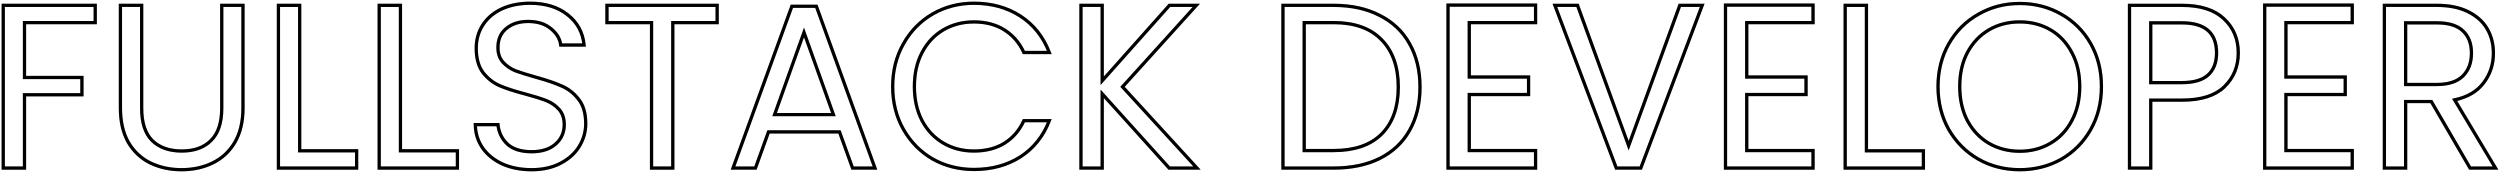 <svg width="771" height="53" viewBox="0 0 771 53" fill="none" xmlns="http://www.w3.org/2000/svg">
<path d="M29.368 1.648V6.976H7.552V23.896H25.264V29.224H7.552V51.832H1V1.648H29.368Z" stroke="black"/>
<path d="M29.368 1.648V6.976H7.552V23.896H25.264V29.224H7.552V51.832H1V1.648H29.368Z" stroke="black" stroke-opacity="0.2"/>
<path d="M43.689 1.648V33.4C43.689 37.864 44.769 41.176 46.929 43.336C49.137 45.496 52.185 46.576 56.073 46.576C59.913 46.576 62.913 45.496 65.073 43.336C67.281 41.176 68.385 37.864 68.385 33.4V1.648H74.937V33.328C74.937 37.504 74.097 41.032 72.417 43.912C70.737 46.744 68.457 48.856 65.577 50.248C62.745 51.64 59.553 52.336 56.001 52.336C52.449 52.336 49.233 51.64 46.353 50.248C43.521 48.856 41.265 46.744 39.585 43.912C37.953 41.032 37.137 37.504 37.137 33.328V1.648H43.689Z" stroke="black"/>
<path d="M43.689 1.648V33.4C43.689 37.864 44.769 41.176 46.929 43.336C49.137 45.496 52.185 46.576 56.073 46.576C59.913 46.576 62.913 45.496 65.073 43.336C67.281 41.176 68.385 37.864 68.385 33.4V1.648H74.937V33.328C74.937 37.504 74.097 41.032 72.417 43.912C70.737 46.744 68.457 48.856 65.577 50.248C62.745 51.64 59.553 52.336 56.001 52.336C52.449 52.336 49.233 51.64 46.353 50.248C43.521 48.856 41.265 46.744 39.585 43.912C37.953 41.032 37.137 37.504 37.137 33.328V1.648H43.689Z" stroke="black" stroke-opacity="0.2"/>
<path d="M92.419 46.504H109.987V51.832H85.867V1.648H92.419V46.504Z" stroke="black"/>
<path d="M92.419 46.504H109.987V51.832H85.867V1.648H92.419V46.504Z" stroke="black" stroke-opacity="0.2"/>
<path d="M123.497 46.504H141.065V51.832H116.945V1.648H123.497V46.504Z" stroke="black"/>
<path d="M123.497 46.504H141.065V51.832H116.945V1.648H123.497V46.504Z" stroke="black" stroke-opacity="0.2"/>
<path d="M163.935 52.336C160.623 52.336 157.647 51.76 155.007 50.608C152.415 49.408 150.375 47.776 148.887 45.712C147.399 43.6 146.631 41.176 146.583 38.44H153.567C153.807 40.792 154.767 42.784 156.447 44.416C158.175 46 160.671 46.792 163.935 46.792C167.055 46.792 169.503 46.024 171.279 44.488C173.103 42.904 174.015 40.888 174.015 38.44C174.015 36.52 173.487 34.96 172.431 33.76C171.375 32.56 170.055 31.648 168.471 31.024C166.887 30.4 164.751 29.728 162.063 29.008C158.751 28.144 156.087 27.28 154.071 26.416C152.103 25.552 150.399 24.208 148.959 22.384C147.567 20.512 146.871 18.016 146.871 14.896C146.871 12.16 147.567 9.736 148.959 7.624C150.351 5.512 152.295 3.88 154.791 2.728C157.335 1.576 160.239 1 163.503 1C168.207 1 172.047 2.176 175.023 4.528C178.047 6.88 179.751 10 180.135 13.888H172.935C172.695 11.968 171.687 10.288 169.911 8.848C168.135 7.36 165.783 6.616 162.855 6.616C160.119 6.616 157.887 7.336 156.159 8.776C154.431 10.168 153.567 12.136 153.567 14.68C153.567 16.504 154.071 17.992 155.079 19.144C156.135 20.296 157.407 21.184 158.895 21.808C160.431 22.384 162.567 23.056 165.303 23.824C168.615 24.736 171.279 25.648 173.295 26.56C175.311 27.424 177.039 28.792 178.479 30.664C179.919 32.488 180.639 34.984 180.639 38.152C180.639 40.6 179.991 42.904 178.695 45.064C177.399 47.224 175.479 48.976 172.935 50.32C170.391 51.664 167.391 52.336 163.935 52.336Z" stroke="black"/>
<path d="M163.935 52.336C160.623 52.336 157.647 51.76 155.007 50.608C152.415 49.408 150.375 47.776 148.887 45.712C147.399 43.6 146.631 41.176 146.583 38.44H153.567C153.807 40.792 154.767 42.784 156.447 44.416C158.175 46 160.671 46.792 163.935 46.792C167.055 46.792 169.503 46.024 171.279 44.488C173.103 42.904 174.015 40.888 174.015 38.44C174.015 36.52 173.487 34.96 172.431 33.76C171.375 32.56 170.055 31.648 168.471 31.024C166.887 30.4 164.751 29.728 162.063 29.008C158.751 28.144 156.087 27.28 154.071 26.416C152.103 25.552 150.399 24.208 148.959 22.384C147.567 20.512 146.871 18.016 146.871 14.896C146.871 12.16 147.567 9.736 148.959 7.624C150.351 5.512 152.295 3.88 154.791 2.728C157.335 1.576 160.239 1 163.503 1C168.207 1 172.047 2.176 175.023 4.528C178.047 6.88 179.751 10 180.135 13.888H172.935C172.695 11.968 171.687 10.288 169.911 8.848C168.135 7.36 165.783 6.616 162.855 6.616C160.119 6.616 157.887 7.336 156.159 8.776C154.431 10.168 153.567 12.136 153.567 14.68C153.567 16.504 154.071 17.992 155.079 19.144C156.135 20.296 157.407 21.184 158.895 21.808C160.431 22.384 162.567 23.056 165.303 23.824C168.615 24.736 171.279 25.648 173.295 26.56C175.311 27.424 177.039 28.792 178.479 30.664C179.919 32.488 180.639 34.984 180.639 38.152C180.639 40.6 179.991 42.904 178.695 45.064C177.399 47.224 175.479 48.976 172.935 50.32C170.391 51.664 167.391 52.336 163.935 52.336Z" stroke="black" stroke-opacity="0.2"/>
<path d="M221.169 1.648V6.976H207.489V51.832H200.937V6.976H187.185V1.648H221.169Z" stroke="black"/>
<path d="M221.169 1.648V6.976H207.489V51.832H200.937V6.976H187.185V1.648H221.169Z" stroke="black" stroke-opacity="0.2"/>
<path d="M258.898 40.672H237.01L232.978 51.832H226.066L244.21 1.936H251.77L269.842 51.832H262.93L258.898 40.672ZM257.026 35.344L247.954 10L238.882 35.344H257.026Z" stroke="black"/>
<path d="M258.898 40.672H237.01L232.978 51.832H226.066L244.21 1.936H251.77L269.842 51.832H262.93L258.898 40.672ZM257.026 35.344L247.954 10L238.882 35.344H257.026Z" stroke="black" stroke-opacity="0.2"/>
<path d="M275.302 26.704C275.302 21.808 276.406 17.416 278.614 13.528C280.822 9.592 283.822 6.52 287.614 4.312C291.454 2.104 295.702 1 300.358 1C305.83 1 310.606 2.32 314.686 4.96C318.766 7.6 321.742 11.344 323.614 16.192H315.766C314.374 13.168 312.358 10.84 309.718 9.208C307.126 7.576 304.006 6.76 300.358 6.76C296.854 6.76 293.71 7.576 290.926 9.208C288.142 10.84 285.958 13.168 284.374 16.192C282.79 19.168 281.998 22.672 281.998 26.704C281.998 30.688 282.79 34.192 284.374 37.216C285.958 40.192 288.142 42.496 290.926 44.128C293.71 45.76 296.854 46.576 300.358 46.576C304.006 46.576 307.126 45.784 309.718 44.2C312.358 42.568 314.374 40.24 315.766 37.216H323.614C321.742 42.016 318.766 45.736 314.686 48.376C310.606 50.968 305.83 52.264 300.358 52.264C295.702 52.264 291.454 51.184 287.614 49.024C283.822 46.816 280.822 43.768 278.614 39.88C276.406 35.992 275.302 31.6 275.302 26.704Z" stroke="black"/>
<path d="M275.302 26.704C275.302 21.808 276.406 17.416 278.614 13.528C280.822 9.592 283.822 6.52 287.614 4.312C291.454 2.104 295.702 1 300.358 1C305.83 1 310.606 2.32 314.686 4.96C318.766 7.6 321.742 11.344 323.614 16.192H315.766C314.374 13.168 312.358 10.84 309.718 9.208C307.126 7.576 304.006 6.76 300.358 6.76C296.854 6.76 293.71 7.576 290.926 9.208C288.142 10.84 285.958 13.168 284.374 16.192C282.79 19.168 281.998 22.672 281.998 26.704C281.998 30.688 282.79 34.192 284.374 37.216C285.958 40.192 288.142 42.496 290.926 44.128C293.71 45.76 296.854 46.576 300.358 46.576C304.006 46.576 307.126 45.784 309.718 44.2C312.358 42.568 314.374 40.24 315.766 37.216H323.614C321.742 42.016 318.766 45.736 314.686 48.376C310.606 50.968 305.83 52.264 300.358 52.264C295.702 52.264 291.454 51.184 287.614 49.024C283.822 46.816 280.822 43.768 278.614 39.88C276.406 35.992 275.302 31.6 275.302 26.704Z" stroke="black" stroke-opacity="0.2"/>
<path d="M360.583 51.832L339.919 28.936V51.832H333.367V1.648H339.919V24.904L360.655 1.648H368.935L346.183 26.776L369.151 51.832H360.583Z" stroke="black"/>
<path d="M360.583 51.832L339.919 28.936V51.832H333.367V1.648H339.919V24.904L360.655 1.648H368.935L346.183 26.776L369.151 51.832H360.583Z" stroke="black" stroke-opacity="0.2"/>
<path d="M411.288 1.648C416.76 1.648 421.488 2.68 425.472 4.744C429.504 6.76 432.576 9.664 434.688 13.456C436.848 17.248 437.928 21.712 437.928 26.848C437.928 31.984 436.848 36.448 434.688 40.24C432.576 43.984 429.504 46.864 425.472 48.88C421.488 50.848 416.76 51.832 411.288 51.832H395.664V1.648H411.288ZM411.288 46.432C417.768 46.432 422.712 44.728 426.12 41.32C429.528 37.864 431.232 33.04 431.232 26.848C431.232 20.608 429.504 15.736 426.048 12.232C422.64 8.728 417.72 6.976 411.288 6.976H402.216V46.432H411.288Z" stroke="black"/>
<path d="M411.288 1.648C416.76 1.648 421.488 2.68 425.472 4.744C429.504 6.76 432.576 9.664 434.688 13.456C436.848 17.248 437.928 21.712 437.928 26.848C437.928 31.984 436.848 36.448 434.688 40.24C432.576 43.984 429.504 46.864 425.472 48.88C421.488 50.848 416.76 51.832 411.288 51.832H395.664V1.648H411.288ZM411.288 46.432C417.768 46.432 422.712 44.728 426.12 41.32C429.528 37.864 431.232 33.04 431.232 26.848C431.232 20.608 429.504 15.736 426.048 12.232C422.64 8.728 417.72 6.976 411.288 6.976H402.216V46.432H411.288Z" stroke="black" stroke-opacity="0.2"/>
<path d="M453.122 6.976V23.752H471.41V29.152H453.122V46.432H473.57V51.832H446.57V1.576H473.57V6.976H453.122Z" stroke="black"/>
<path d="M453.122 6.976V23.752H471.41V29.152H453.122V46.432H473.57V51.832H446.57V1.576H473.57V6.976H453.122Z" stroke="black" stroke-opacity="0.2"/>
<path d="M524.956 1.648L506.02 51.832H498.46L479.524 1.648H486.508L502.276 44.92L518.044 1.648H524.956Z" stroke="black"/>
<path d="M524.956 1.648L506.02 51.832H498.46L479.524 1.648H486.508L502.276 44.92L518.044 1.648H524.956Z" stroke="black" stroke-opacity="0.2"/>
<path d="M538.693 6.976V23.752H556.981V29.152H538.693V46.432H559.141V51.832H532.141V1.576H559.141V6.976H538.693Z" stroke="black"/>
<path d="M538.693 6.976V23.752H556.981V29.152H538.693V46.432H559.141V51.832H532.141V1.576H559.141V6.976H538.693Z" stroke="black" stroke-opacity="0.2"/>
<path d="M575.607 46.504H593.175V51.832H569.055V1.648H575.607V46.504Z" stroke="black"/>
<path d="M575.607 46.504H593.175V51.832H569.055V1.648H575.607V46.504Z" stroke="black" stroke-opacity="0.2"/>
<path d="M622.885 52.336C618.229 52.336 613.981 51.256 610.141 49.096C606.301 46.888 603.253 43.84 600.997 39.952C598.789 36.016 597.685 31.6 597.685 26.704C597.685 21.808 598.789 17.416 600.997 13.528C603.253 9.592 606.301 6.544 610.141 4.384C613.981 2.176 618.229 1.072 622.885 1.072C627.589 1.072 631.861 2.176 635.701 4.384C639.541 6.544 642.565 9.568 644.773 13.456C646.981 17.344 648.085 21.76 648.085 26.704C648.085 31.648 646.981 36.064 644.773 39.952C642.565 43.84 639.541 46.888 635.701 49.096C631.861 51.256 627.589 52.336 622.885 52.336ZM622.885 46.648C626.389 46.648 629.533 45.832 632.317 44.2C635.149 42.568 637.357 40.24 638.941 37.216C640.573 34.192 641.389 30.688 641.389 26.704C641.389 22.672 640.573 19.168 638.941 16.192C637.357 13.168 635.173 10.84 632.389 9.208C629.605 7.576 626.437 6.76 622.885 6.76C619.333 6.76 616.165 7.576 613.381 9.208C610.597 10.84 608.389 13.168 606.757 16.192C605.173 19.168 604.381 22.672 604.381 26.704C604.381 30.688 605.173 34.192 606.757 37.216C608.389 40.24 610.597 42.568 613.381 44.2C616.213 45.832 619.381 46.648 622.885 46.648Z" stroke="black"/>
<path d="M622.885 52.336C618.229 52.336 613.981 51.256 610.141 49.096C606.301 46.888 603.253 43.84 600.997 39.952C598.789 36.016 597.685 31.6 597.685 26.704C597.685 21.808 598.789 17.416 600.997 13.528C603.253 9.592 606.301 6.544 610.141 4.384C613.981 2.176 618.229 1.072 622.885 1.072C627.589 1.072 631.861 2.176 635.701 4.384C639.541 6.544 642.565 9.568 644.773 13.456C646.981 17.344 648.085 21.76 648.085 26.704C648.085 31.648 646.981 36.064 644.773 39.952C642.565 43.84 639.541 46.888 635.701 49.096C631.861 51.256 627.589 52.336 622.885 52.336ZM622.885 46.648C626.389 46.648 629.533 45.832 632.317 44.2C635.149 42.568 637.357 40.24 638.941 37.216C640.573 34.192 641.389 30.688 641.389 26.704C641.389 22.672 640.573 19.168 638.941 16.192C637.357 13.168 635.173 10.84 632.389 9.208C629.605 7.576 626.437 6.76 622.885 6.76C619.333 6.76 616.165 7.576 613.381 9.208C610.597 10.84 608.389 13.168 606.757 16.192C605.173 19.168 604.381 22.672 604.381 26.704C604.381 30.688 605.173 34.192 606.757 37.216C608.389 40.24 610.597 42.568 613.381 44.2C616.213 45.832 619.381 46.648 622.885 46.648Z" stroke="black" stroke-opacity="0.2"/>
<path d="M690.286 16.336C690.286 20.512 688.846 23.992 685.966 26.776C683.134 29.512 678.79 30.88 672.934 30.88H663.286V51.832H656.734V1.648H672.934C678.598 1.648 682.894 3.016 685.822 5.752C688.798 8.488 690.286 12.016 690.286 16.336ZM672.934 25.48C676.582 25.48 679.27 24.688 680.998 23.104C682.726 21.52 683.59 19.264 683.59 16.336C683.59 10.144 680.038 7.048 672.934 7.048H663.286V25.48H672.934Z" stroke="black"/>
<path d="M690.286 16.336C690.286 20.512 688.846 23.992 685.966 26.776C683.134 29.512 678.79 30.88 672.934 30.88H663.286V51.832H656.734V1.648H672.934C678.598 1.648 682.894 3.016 685.822 5.752C688.798 8.488 690.286 12.016 690.286 16.336ZM672.934 25.48C676.582 25.48 679.27 24.688 680.998 23.104C682.726 21.52 683.59 19.264 683.59 16.336C683.59 10.144 680.038 7.048 672.934 7.048H663.286V25.48H672.934Z" stroke="black" stroke-opacity="0.2"/>
<path d="M704.982 6.976V23.752H723.27V29.152H704.982V46.432H725.43V51.832H698.43V1.576H725.43V6.976H704.982Z" stroke="black"/>
<path d="M704.982 6.976V23.752H723.27V29.152H704.982V46.432H725.43V51.832H698.43V1.576H725.43V6.976H704.982Z" stroke="black" stroke-opacity="0.2"/>
<path d="M761.768 51.832L749.816 31.312H741.896V51.832H735.344V1.648H751.544C755.336 1.648 758.528 2.296 761.12 3.592C763.76 4.888 765.728 6.64 767.024 8.848C768.32 11.056 768.968 13.576 768.968 16.408C768.968 19.864 767.96 22.912 765.944 25.552C763.976 28.192 761 29.944 757.016 30.808L769.616 51.832H761.768ZM741.896 26.056H751.544C755.096 26.056 757.76 25.192 759.536 23.464C761.312 21.688 762.2 19.336 762.2 16.408C762.2 13.432 761.312 11.128 759.536 9.496C757.808 7.864 755.144 7.048 751.544 7.048H741.896V26.056Z" stroke="black"/>
<path d="M761.768 51.832L749.816 31.312H741.896V51.832H735.344V1.648H751.544C755.336 1.648 758.528 2.296 761.12 3.592C763.76 4.888 765.728 6.64 767.024 8.848C768.32 11.056 768.968 13.576 768.968 16.408C768.968 19.864 767.96 22.912 765.944 25.552C763.976 28.192 761 29.944 757.016 30.808L769.616 51.832H761.768ZM741.896 26.056H751.544C755.096 26.056 757.76 25.192 759.536 23.464C761.312 21.688 762.2 19.336 762.2 16.408C762.2 13.432 761.312 11.128 759.536 9.496C757.808 7.864 755.144 7.048 751.544 7.048H741.896V26.056Z" stroke="black" stroke-opacity="0.2"/>
</svg>
